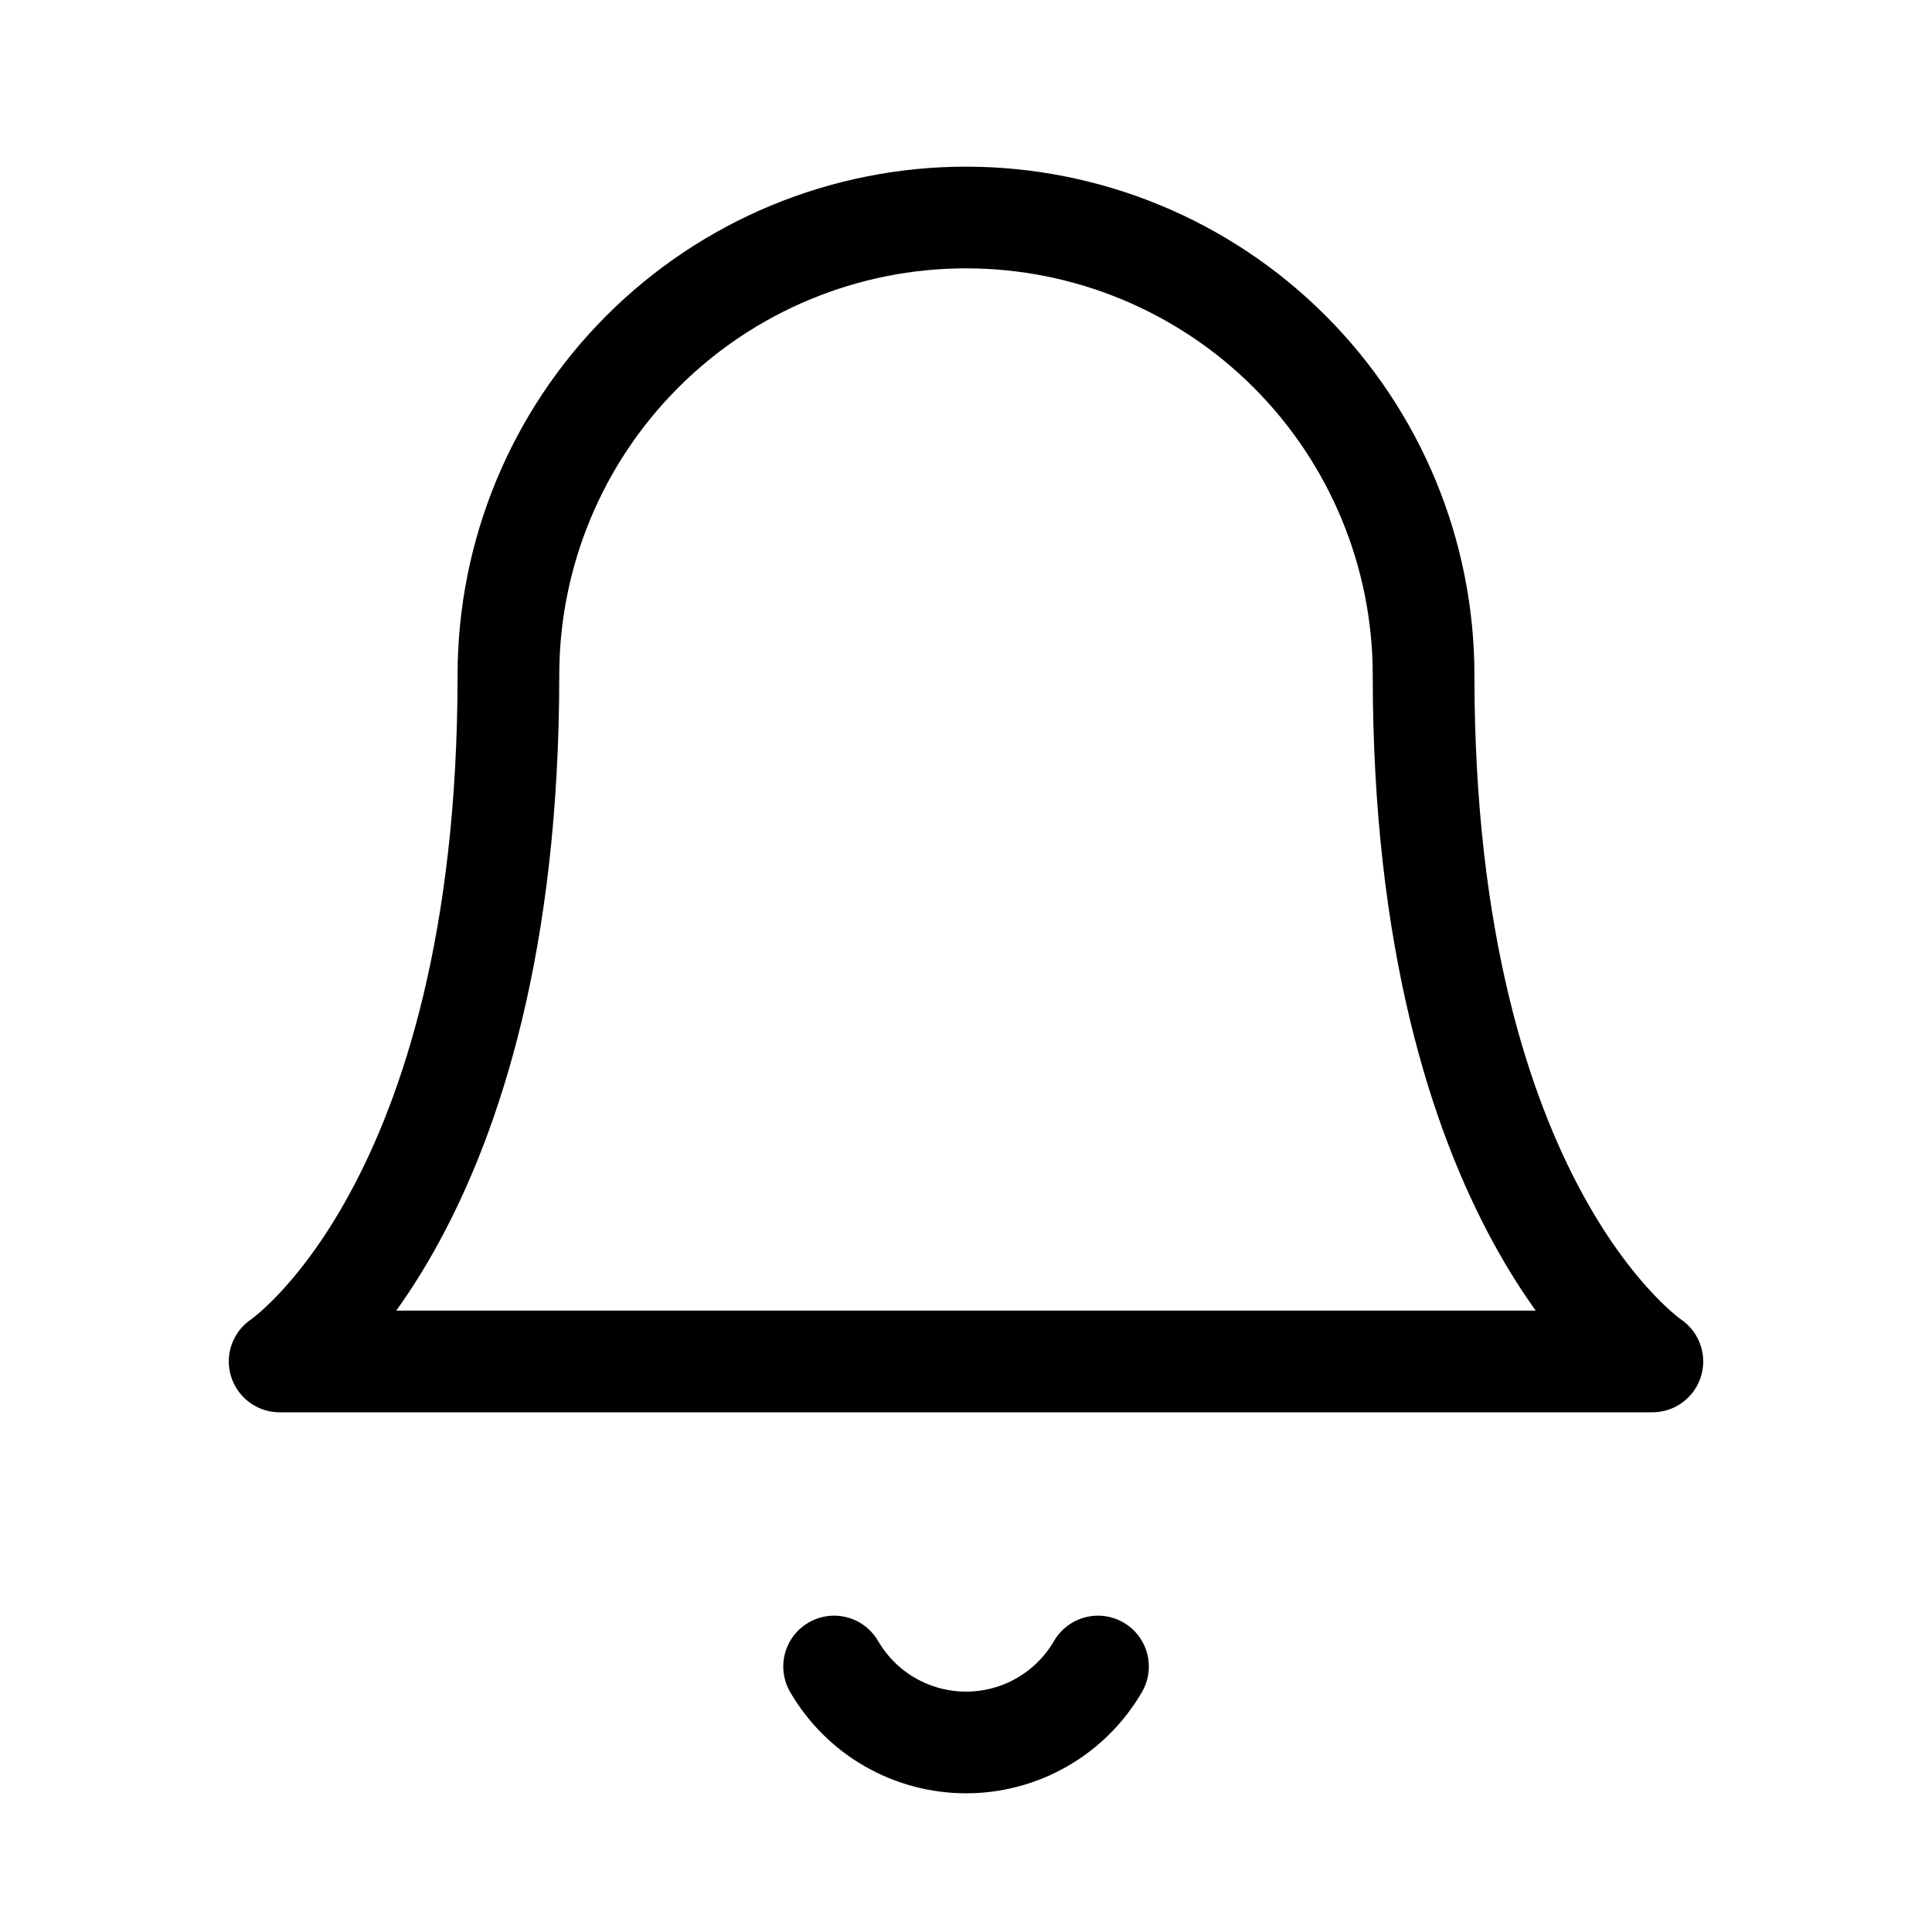 <svg width="19" height="19" viewBox="0 0 19 19" fill="none" xmlns="http://www.w3.org/2000/svg">
<path d="M14 6.639C14 5.446 13.526 4.301 12.682 3.457C11.838 2.613 10.694 2.139 9.5 2.139C8.307 2.139 7.162 2.613 6.318 3.457C5.474 4.301 5 5.446 5 6.639C5 11.889 2.75 13.389 2.75 13.389H16.25C16.25 13.389 14 11.889 14 6.639Z" stroke="currentColor" stroke-linecap="round" stroke-linejoin="round"></path>
<path d="M10.798 16.389C10.666 16.616 10.477 16.805 10.249 16.936C10.022 17.067 9.763 17.136 9.501 17.136C9.238 17.136 8.98 17.067 8.752 16.936C8.524 16.805 8.335 16.616 8.203 16.389" stroke="currentColor" stroke-linecap="round" stroke-linejoin="round"></path>
</svg>